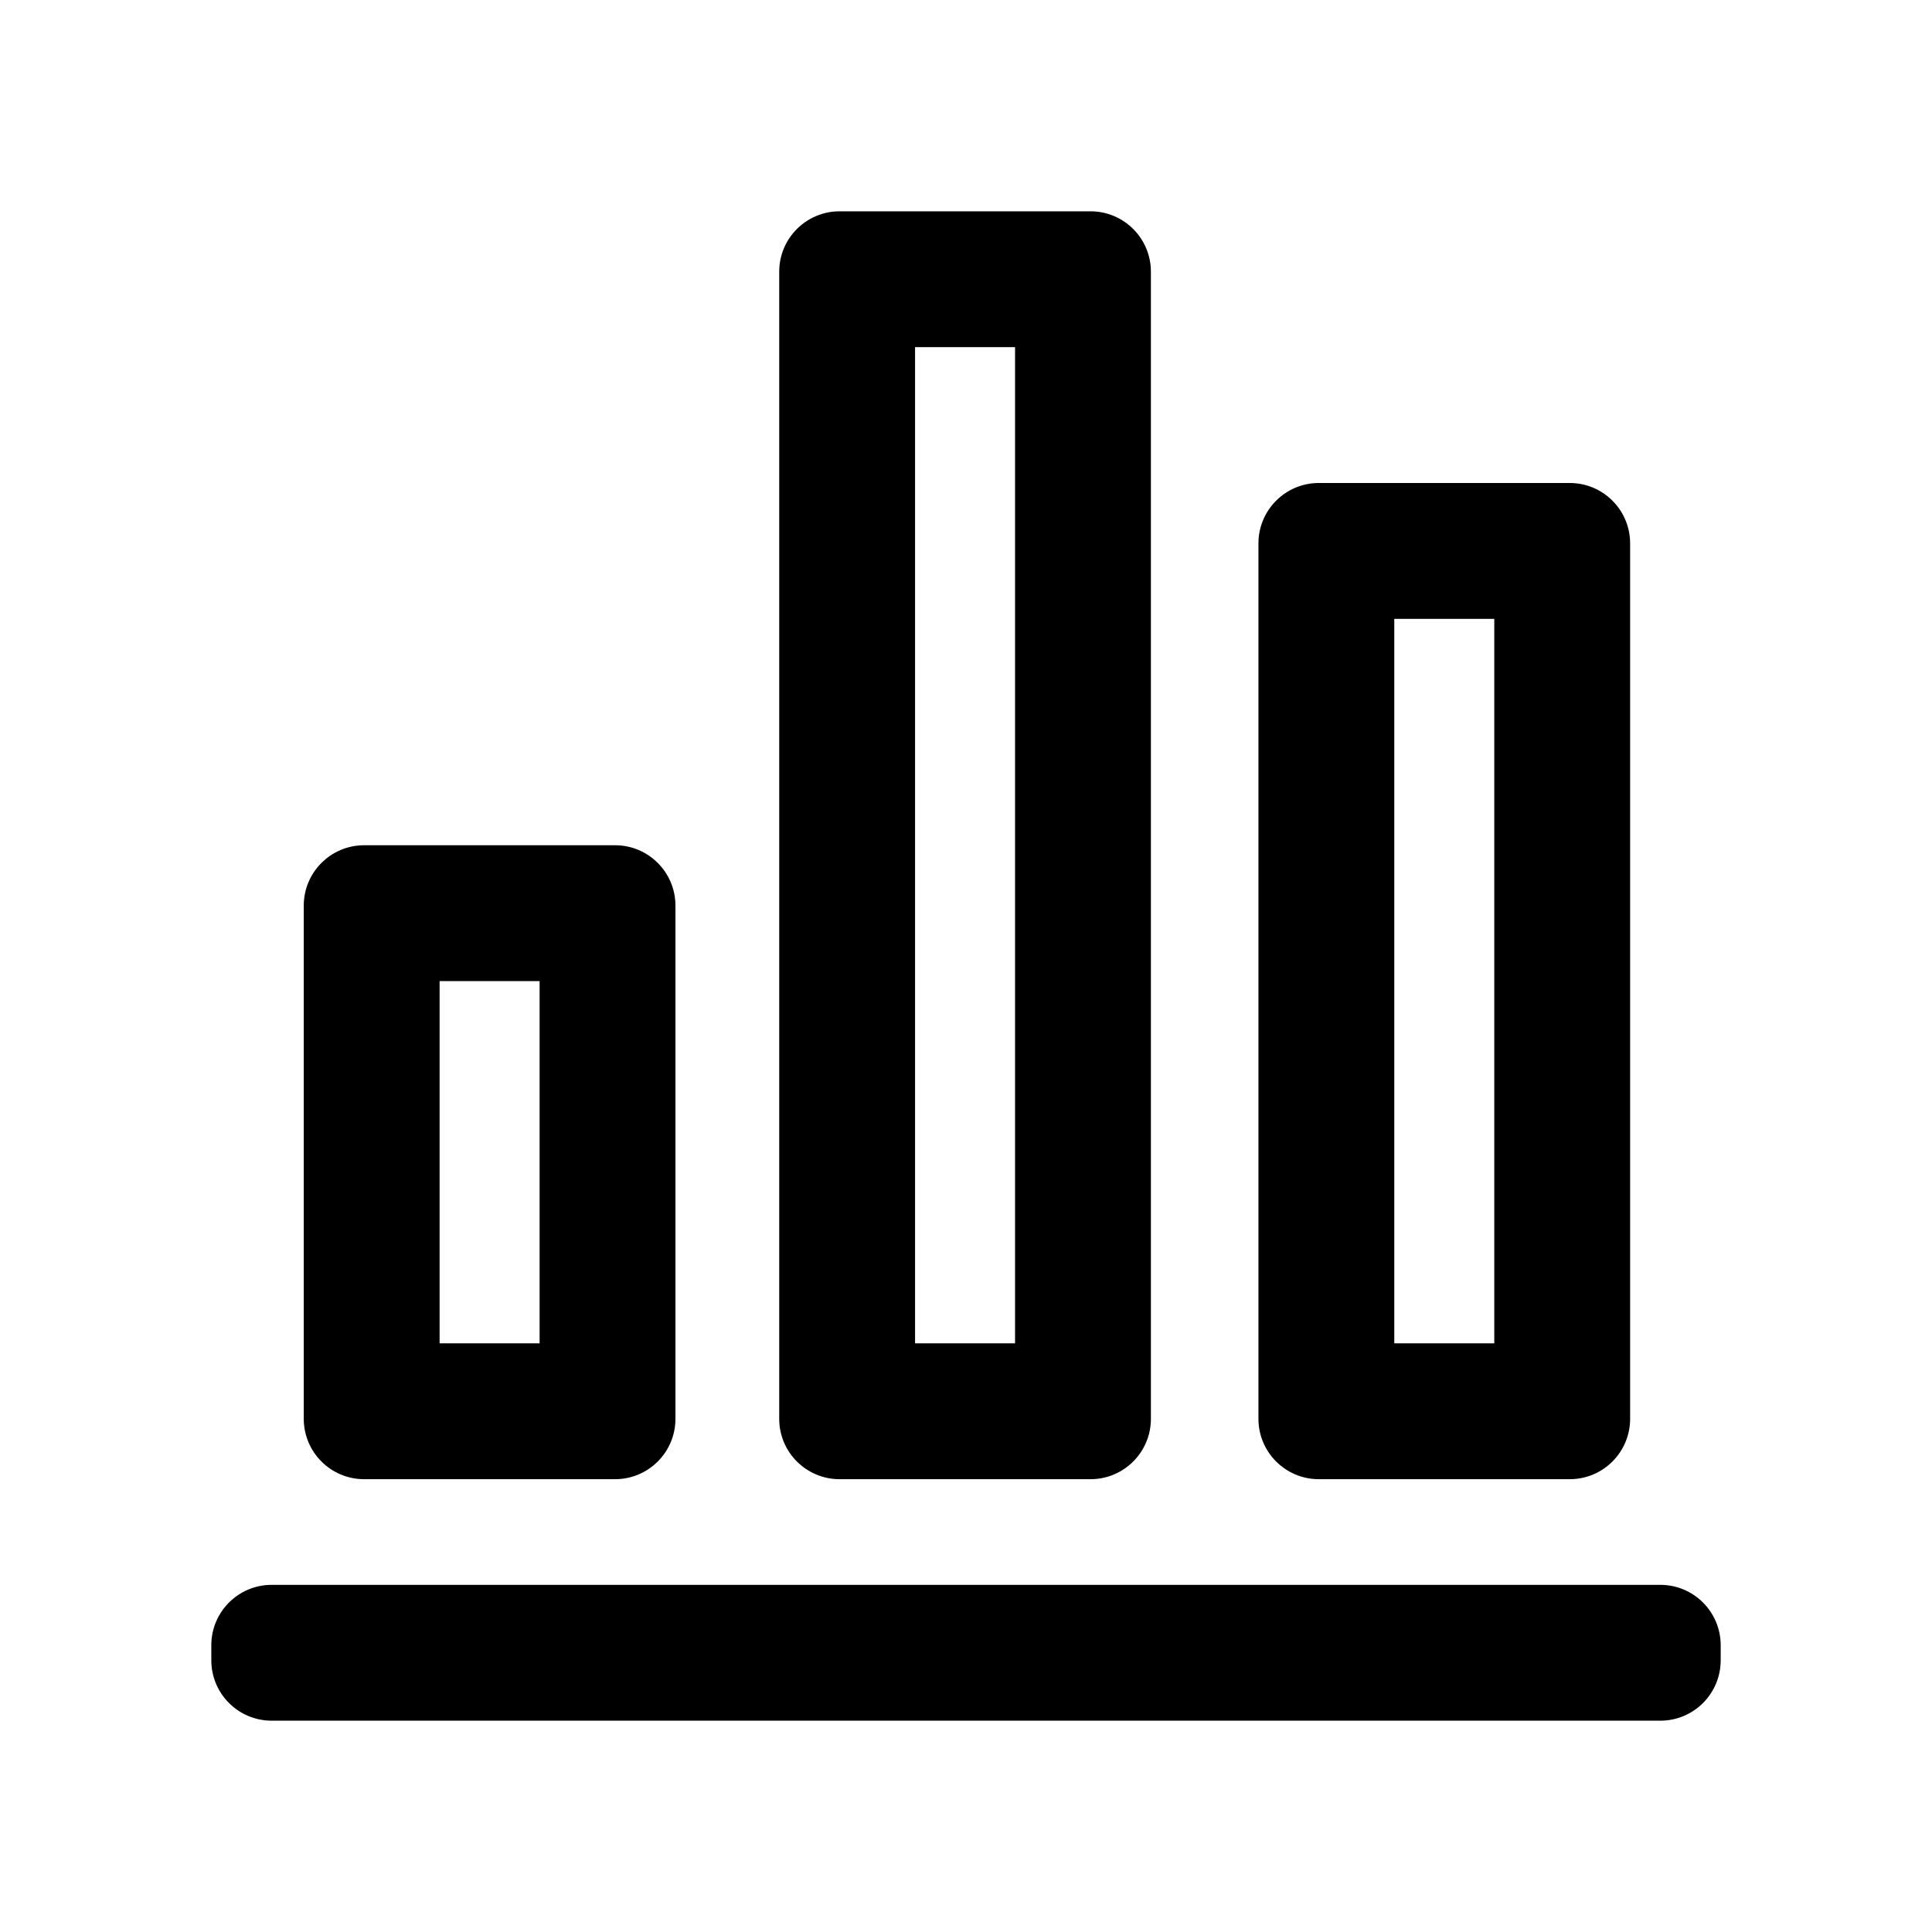<?xml version="1.0" standalone="no"?><!DOCTYPE svg PUBLIC "-//W3C//DTD SVG 1.1//EN" "http://www.w3.org/Graphics/SVG/1.1/DTD/svg11.dtd"><svg class="icon" width="200px" height="200.00px" viewBox="0 0 1024 1024" version="1.1" xmlns="http://www.w3.org/2000/svg"><path d="M880 912H144c-17.673 0-32-14.327-32-32v-8c0-17.673 14.327-32 32-32h736c17.673 0 32 14.327 32 32v8c0 17.673-14.327 32-32 32zM358 480v272c0 17.673-14.327 32-32 32H193c-17.673 0-32-14.327-32-32V480c0-17.673 14.327-32 32-32h133c17.673 0 32 14.327 32 32z m252-336v608c0 17.673-14.327 32-32 32H445c-17.673 0-32-14.327-32-32V144c0-17.673 14.327-32 32-32h133c17.673 0 32 14.327 32 32z m57 608V288c0-17.673 14.327-32 32-32h133c17.673 0 32 14.327 32 32v464c0 17.673-14.327 32-32 32H699c-17.673 0-32-14.327-32-32z m125-424h-53v384h53V328zM538 184h-53v528h53V184zM286 520h-53v192h53V520z" /></svg>
